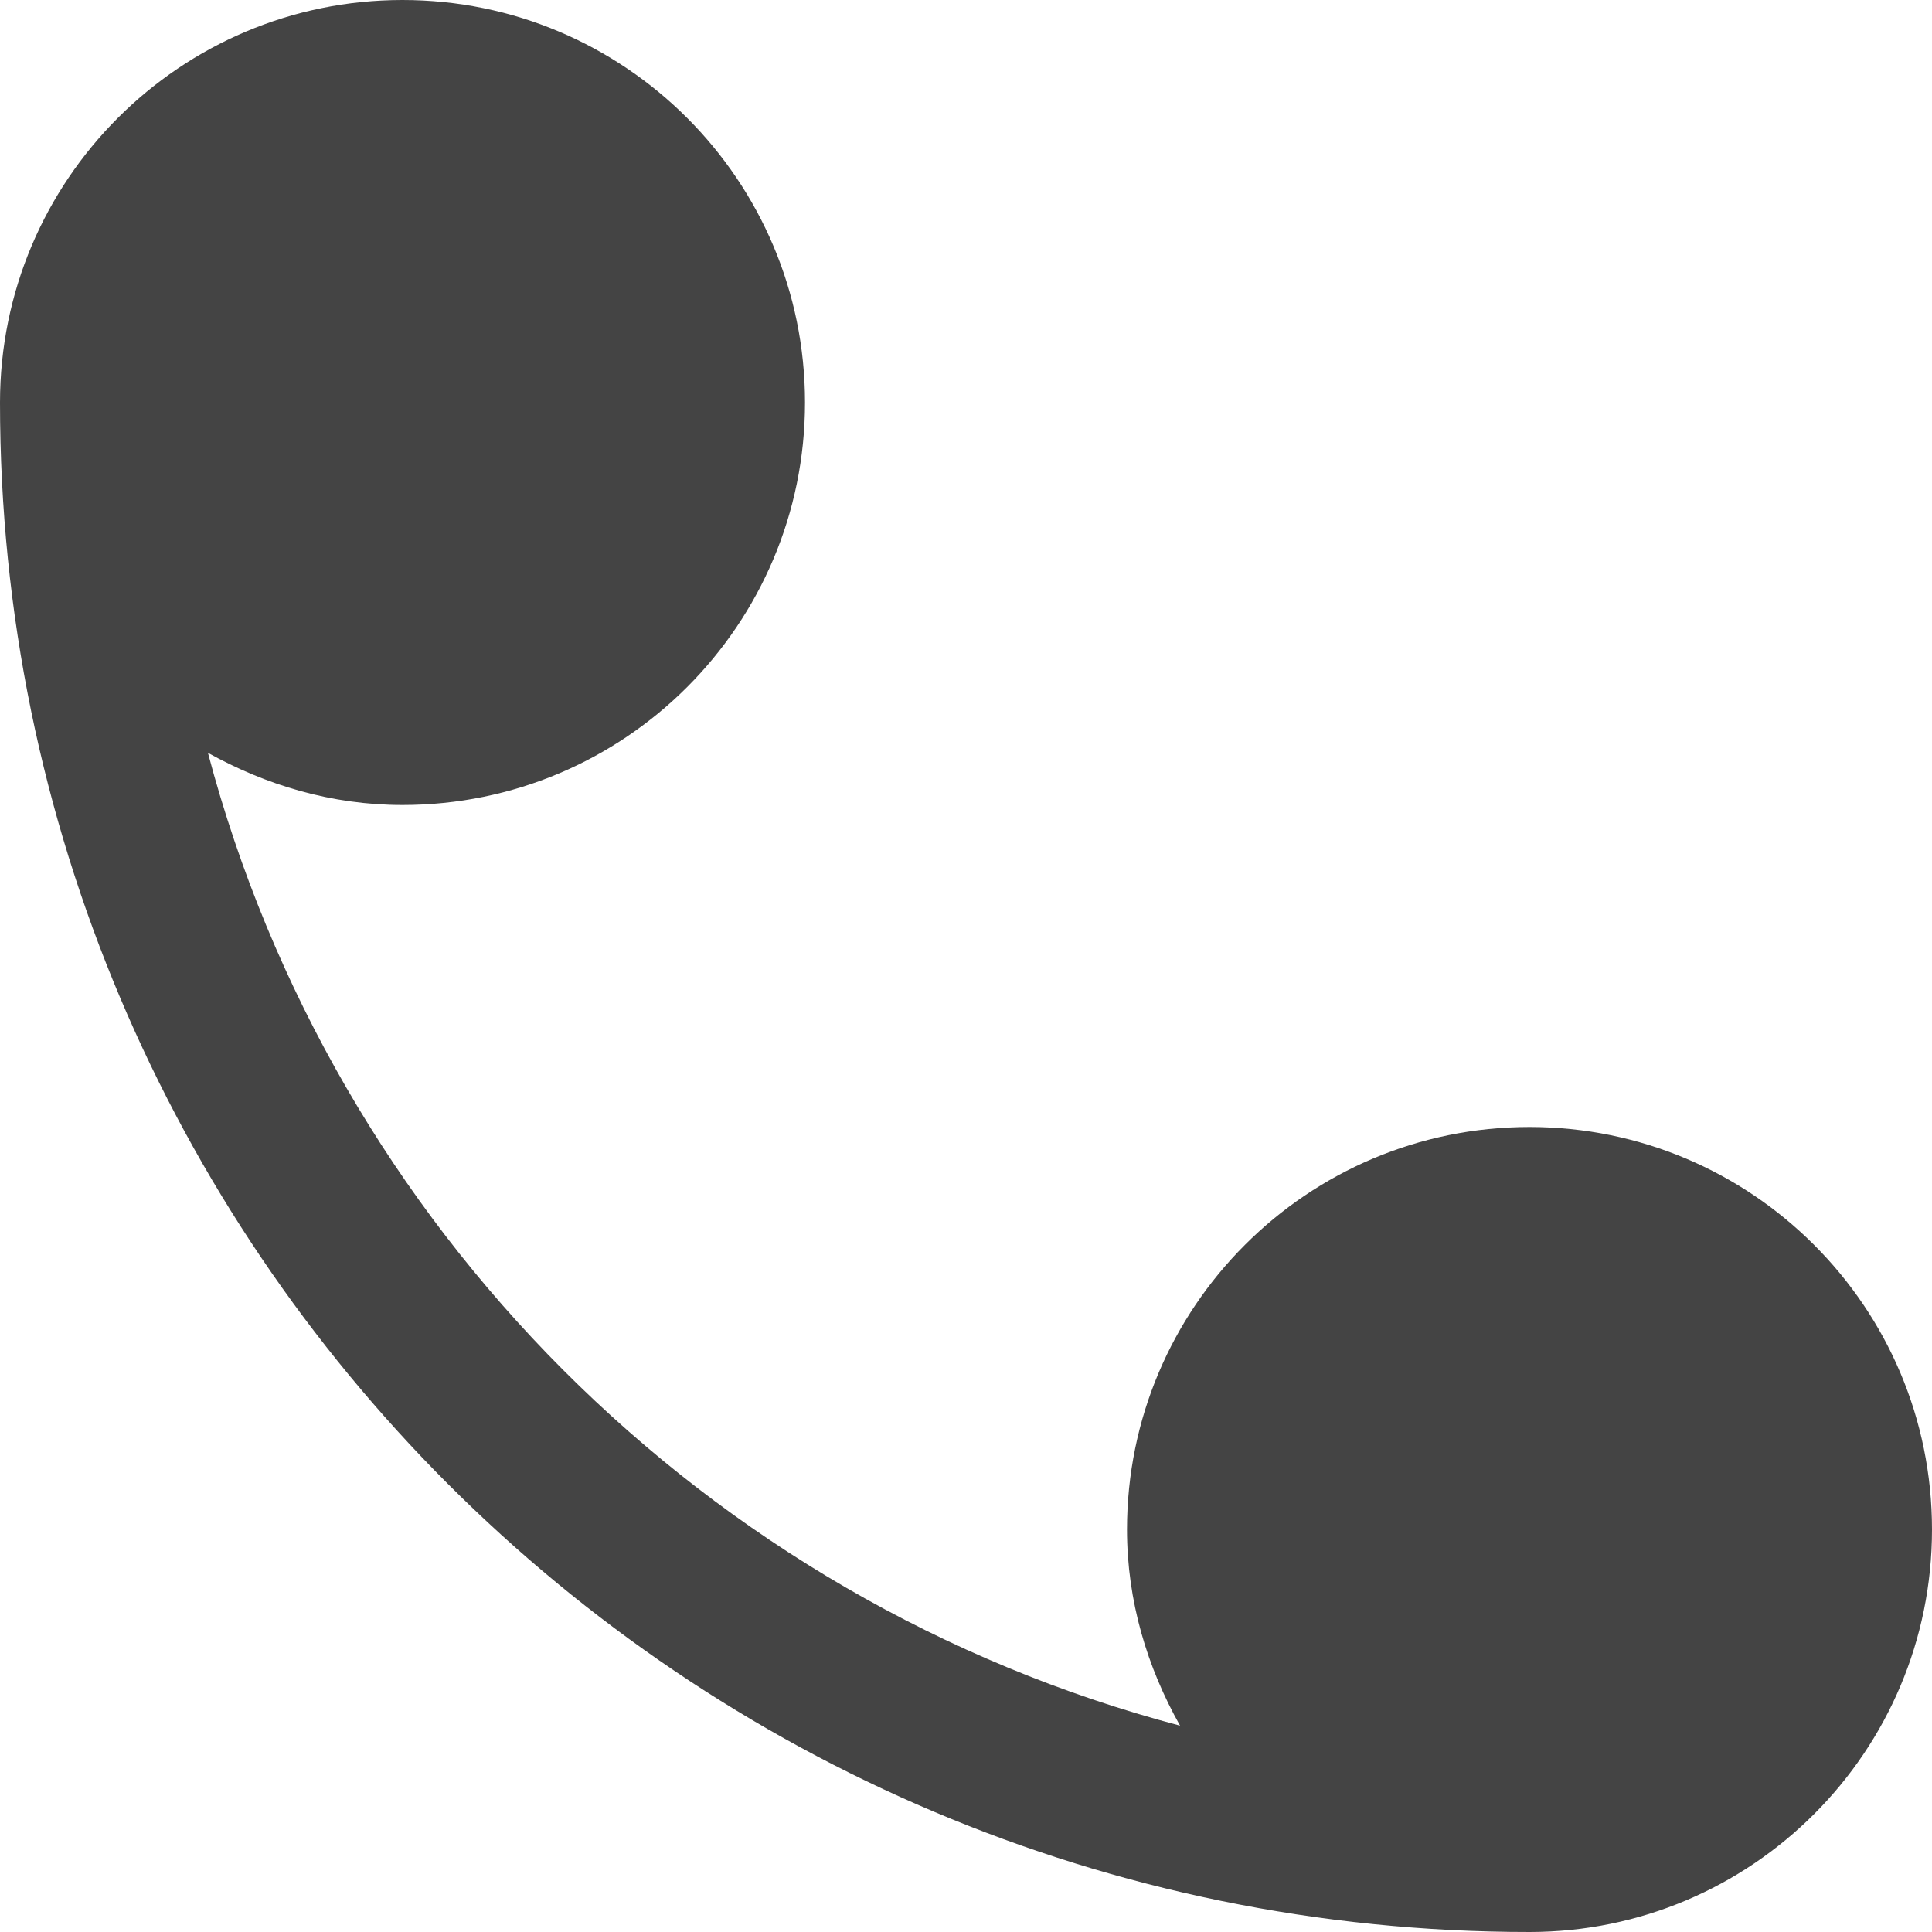 <svg xmlns="http://www.w3.org/2000/svg" xmlns:xlink="http://www.w3.org/1999/xlink" preserveAspectRatio="xMidYMid" width="24" height="24" viewBox="0 0 24 24">
  <defs>
    <style>
      .cls-1 {
        fill: #444;
        fill-rule: evenodd;
      }
    </style>
  </defs>
  <path d="M19.000,24.000 C19.000,24.000 19.000,24.000 19.000,24.000 L19.000,24.000 C8.507,24.000 -0.000,15.493 -0.000,5.000 L0.000,5.000 C0.000,2.238 2.239,0.000 5.000,0.000 C7.761,0.000 10.000,2.239 10.000,5.000 C10.000,7.761 7.761,10.000 5.000,10.000 C4.118,10.000 3.303,9.752 2.583,9.352 C4.142,15.242 8.771,19.882 14.659,21.437 C14.252,20.713 14.000,19.890 14.000,19.000 C14.000,16.239 16.239,14.000 19.000,14.000 C21.761,14.000 24.000,16.239 24.000,19.000 C24.000,21.761 21.761,24.000 19.000,24.000 Z" class="cls-1"/>
</svg>
